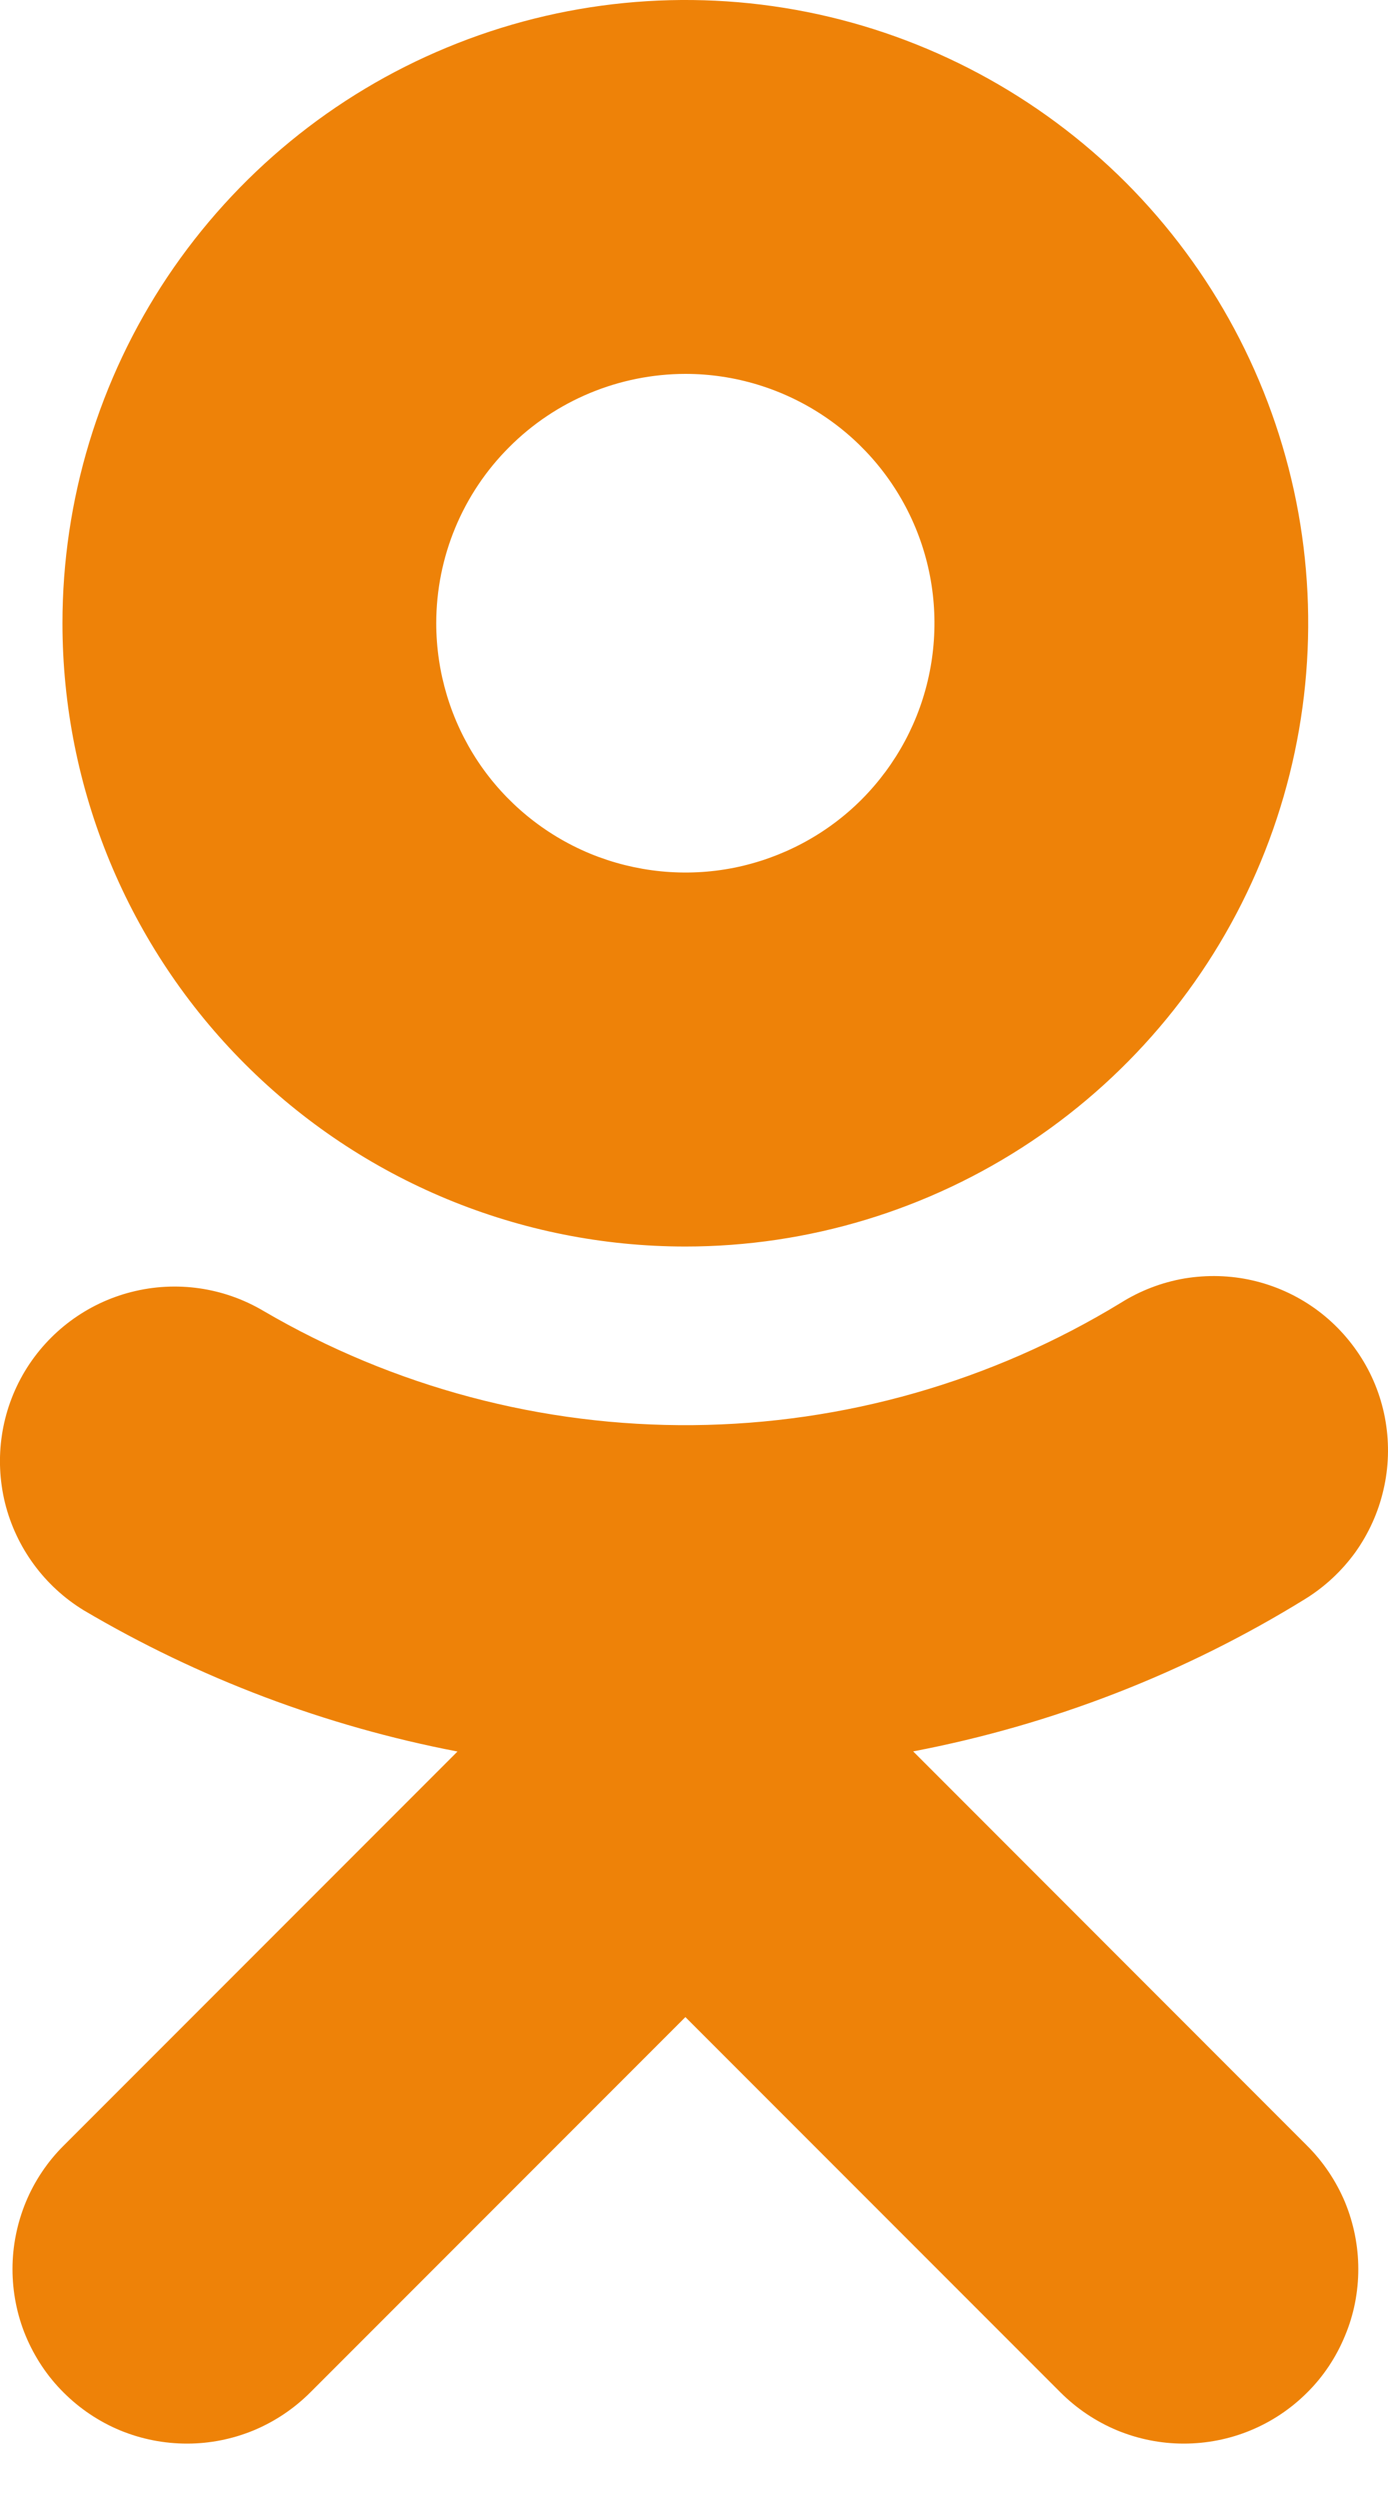 <svg width="10" height="18" viewBox="0 0 10 18" fill="none" xmlns="http://www.w3.org/2000/svg">
<path d="M4.938 8.975C5.825 8.975 6.693 8.711 7.431 8.218C8.168 7.725 8.744 7.024 9.083 6.205C9.423 5.385 9.512 4.482 9.339 3.612C9.165 2.741 8.738 1.942 8.111 1.314C7.483 0.687 6.683 0.259 5.813 0.086C4.942 -0.087 4.04 0.002 3.22 0.342C2.4 0.681 1.7 1.256 1.206 1.994C0.713 2.732 0.45 3.6 0.45 4.487C0.45 5.677 0.923 6.819 1.764 7.66C2.606 8.502 3.747 8.975 4.938 8.975ZM4.938 2.692C5.293 2.692 5.64 2.798 5.935 2.995C6.23 3.192 6.46 3.472 6.596 3.8C6.732 4.128 6.767 4.489 6.698 4.837C6.629 5.186 6.458 5.505 6.207 5.757C5.956 6.008 5.636 6.178 5.288 6.248C4.94 6.317 4.579 6.281 4.251 6.146C3.923 6.01 3.642 5.78 3.445 5.485C3.248 5.189 3.143 4.842 3.143 4.487C3.143 4.011 3.332 3.555 3.669 3.219C4.005 2.882 4.462 2.693 4.938 2.692Z" fill="#EE8208"/>
<path d="M6.579 12.61C7.58 12.419 8.538 12.047 9.406 11.511C9.546 11.424 9.668 11.31 9.765 11.176C9.861 11.041 9.93 10.889 9.967 10.728C10.005 10.567 10.01 10.4 9.983 10.237C9.956 10.074 9.897 9.918 9.809 9.778C9.721 9.638 9.607 9.516 9.472 9.42C9.337 9.324 9.185 9.256 9.024 9.219C8.863 9.182 8.696 9.178 8.533 9.205C8.37 9.233 8.214 9.293 8.074 9.381C7.145 9.947 6.081 10.251 4.993 10.261C3.906 10.271 2.836 9.987 1.897 9.438C1.611 9.269 1.27 9.22 0.948 9.302C0.627 9.383 0.35 9.589 0.179 9.873C0.008 10.158 -0.043 10.498 0.036 10.821C0.116 11.143 0.32 11.421 0.603 11.594C1.435 12.085 2.347 12.429 3.296 12.611L0.459 15.448C0.342 15.564 0.249 15.703 0.186 15.855C0.123 16.008 0.09 16.172 0.09 16.337C0.09 16.502 0.122 16.666 0.185 16.818C0.249 16.971 0.341 17.11 0.458 17.226C0.575 17.343 0.714 17.436 0.866 17.499C1.019 17.562 1.183 17.594 1.348 17.594C1.513 17.594 1.677 17.561 1.829 17.498C1.982 17.434 2.12 17.341 2.237 17.224L4.938 14.523L7.639 17.224C7.756 17.341 7.894 17.434 8.047 17.498C8.199 17.561 8.363 17.594 8.528 17.594C8.693 17.594 8.857 17.562 9.009 17.499C9.162 17.436 9.301 17.343 9.418 17.226C9.535 17.11 9.627 16.971 9.69 16.818C9.754 16.666 9.786 16.502 9.786 16.337C9.786 16.172 9.753 16.008 9.69 15.855C9.626 15.703 9.533 15.564 9.416 15.448L6.579 12.61Z" fill="#EE8208"/>
</svg>
